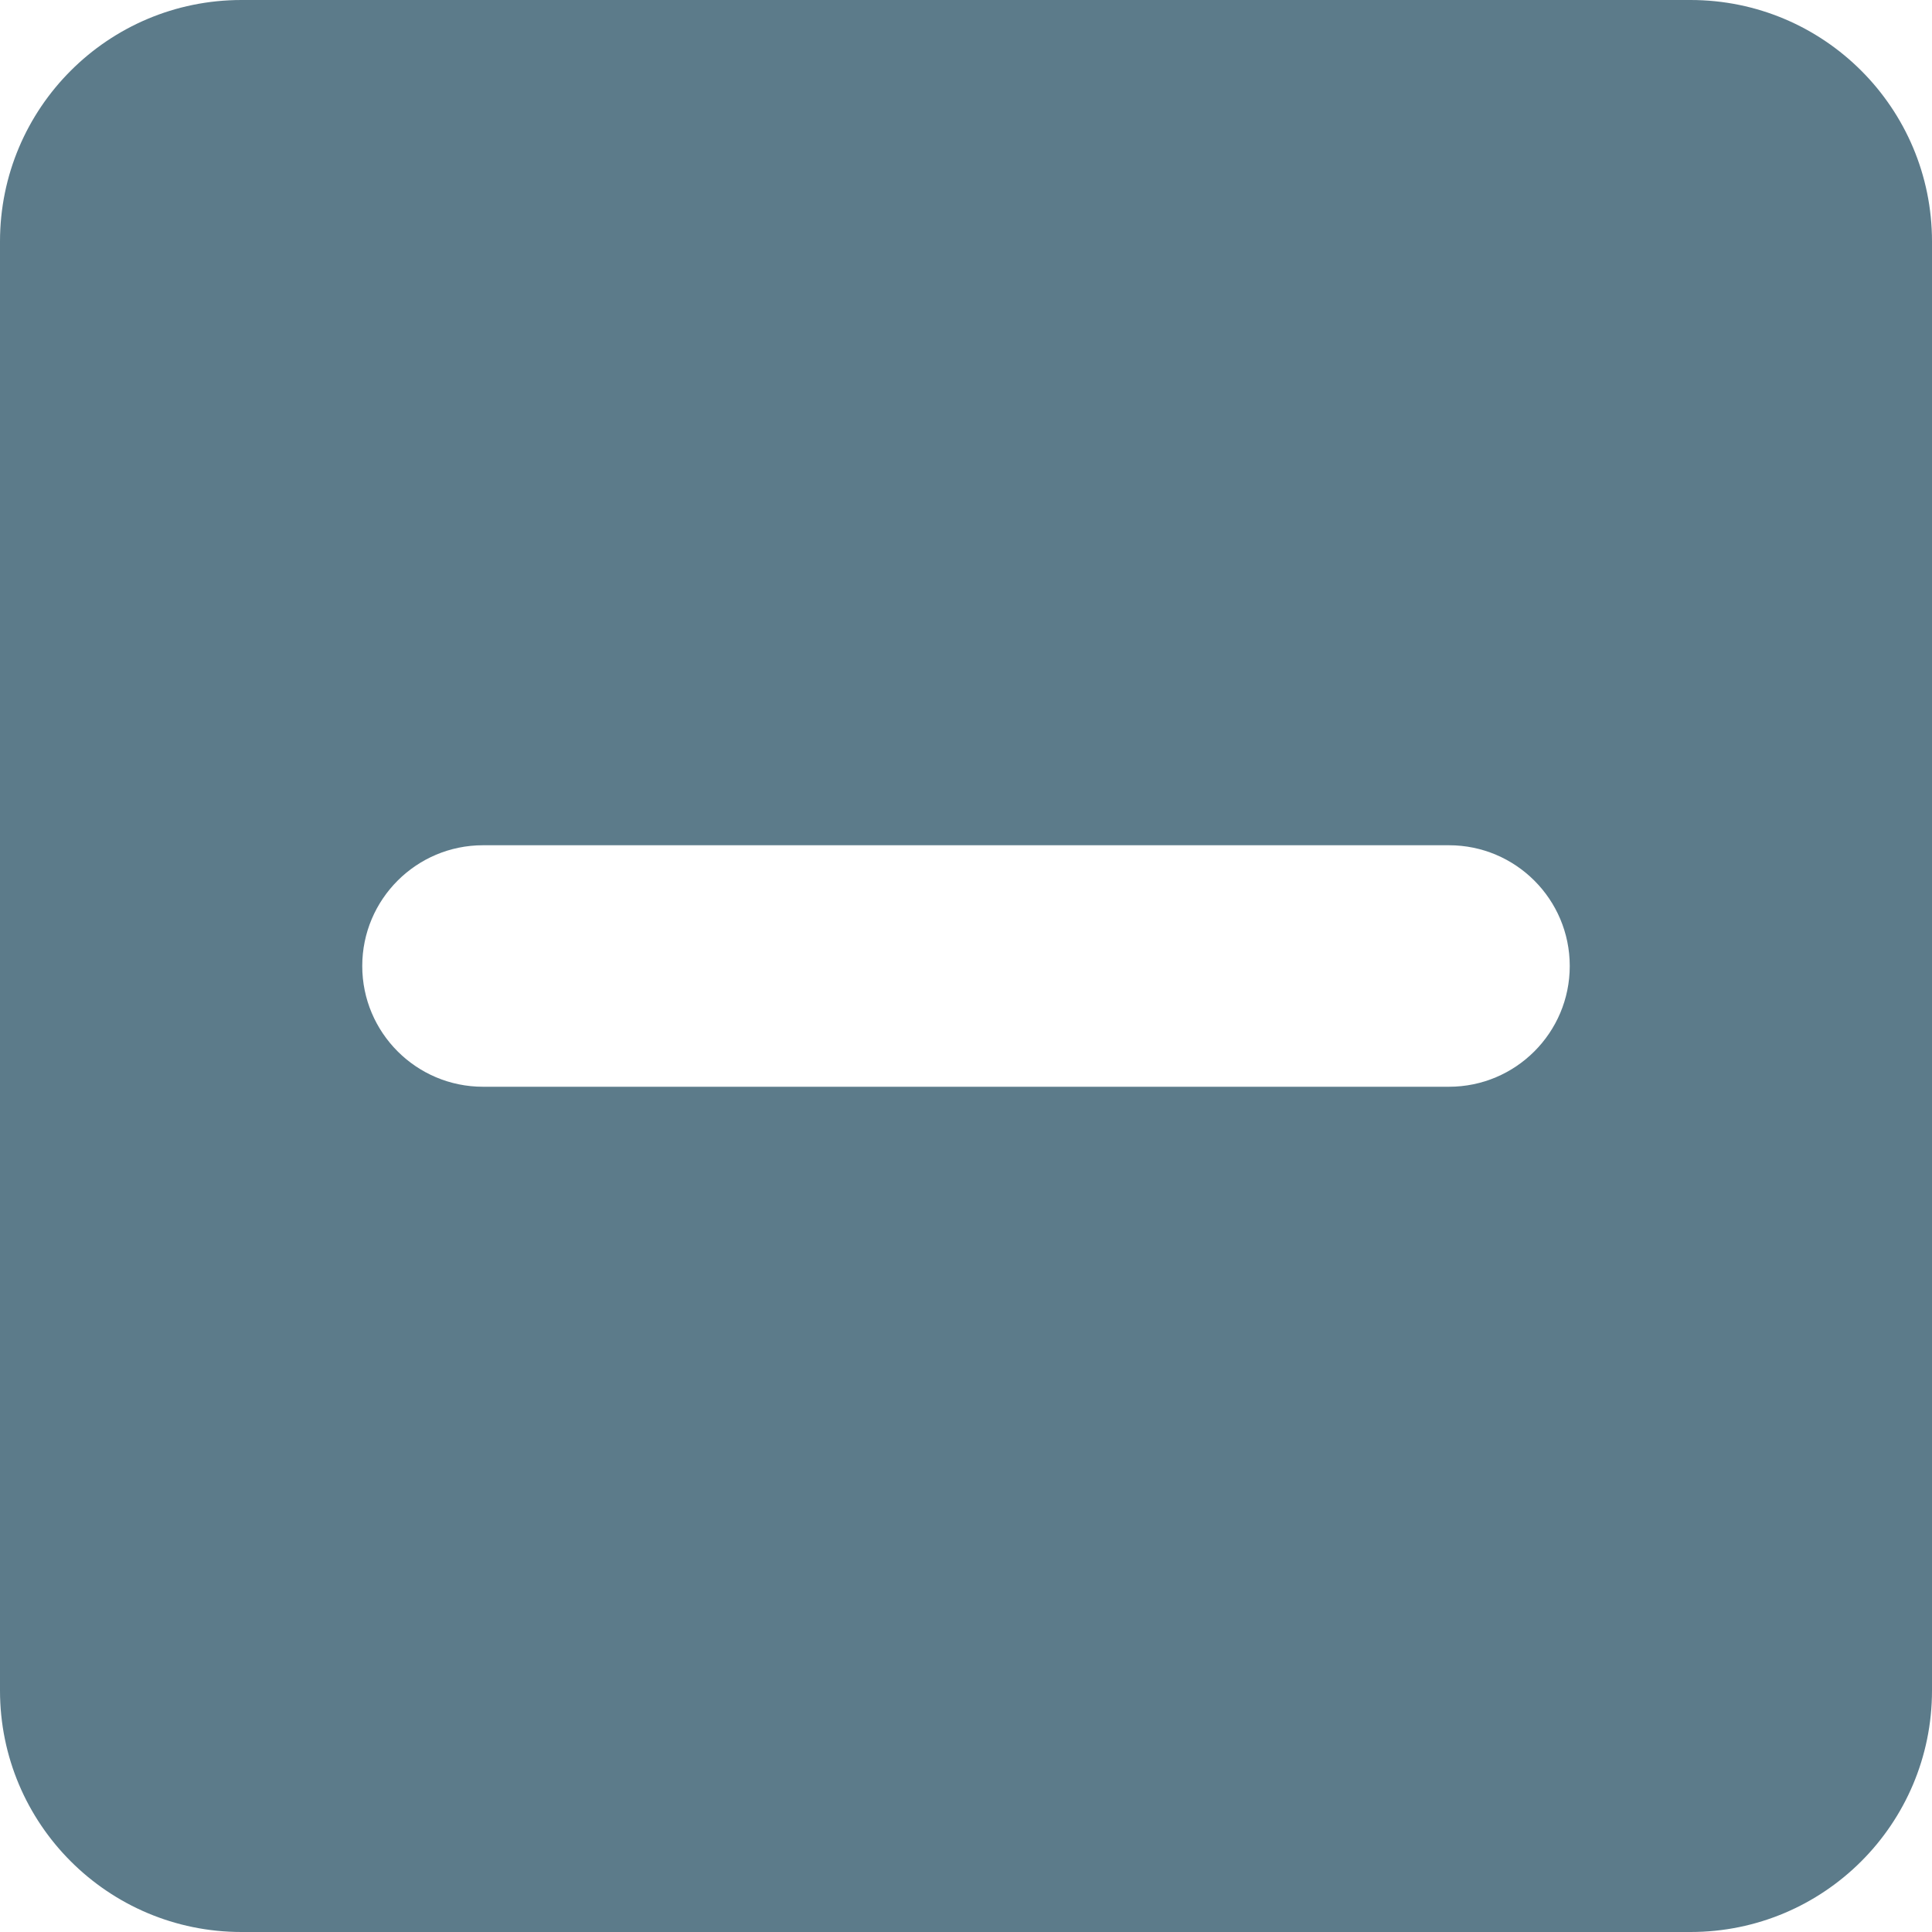 <svg width="16" height="16" viewBox="0 0 16 16" fill="none" xmlns="http://www.w3.org/2000/svg">
<path fill-rule="evenodd" clip-rule="evenodd" d="M2 0C0.895 0 0 0.895 0 2V14C0 15.105 0.895 16 2 16H14C15.105 16 16 15.105 16 14V2C16 0.895 15.105 0 14 0H2ZM12 9C12.552 9 13 8.552 13 8C13 7.448 12.552 7 12 7H4C3.448 7 3 7.448 3 8C3 8.552 3.448 9 4 9H12Z" fill="#5C7B8A"/>
</svg>
